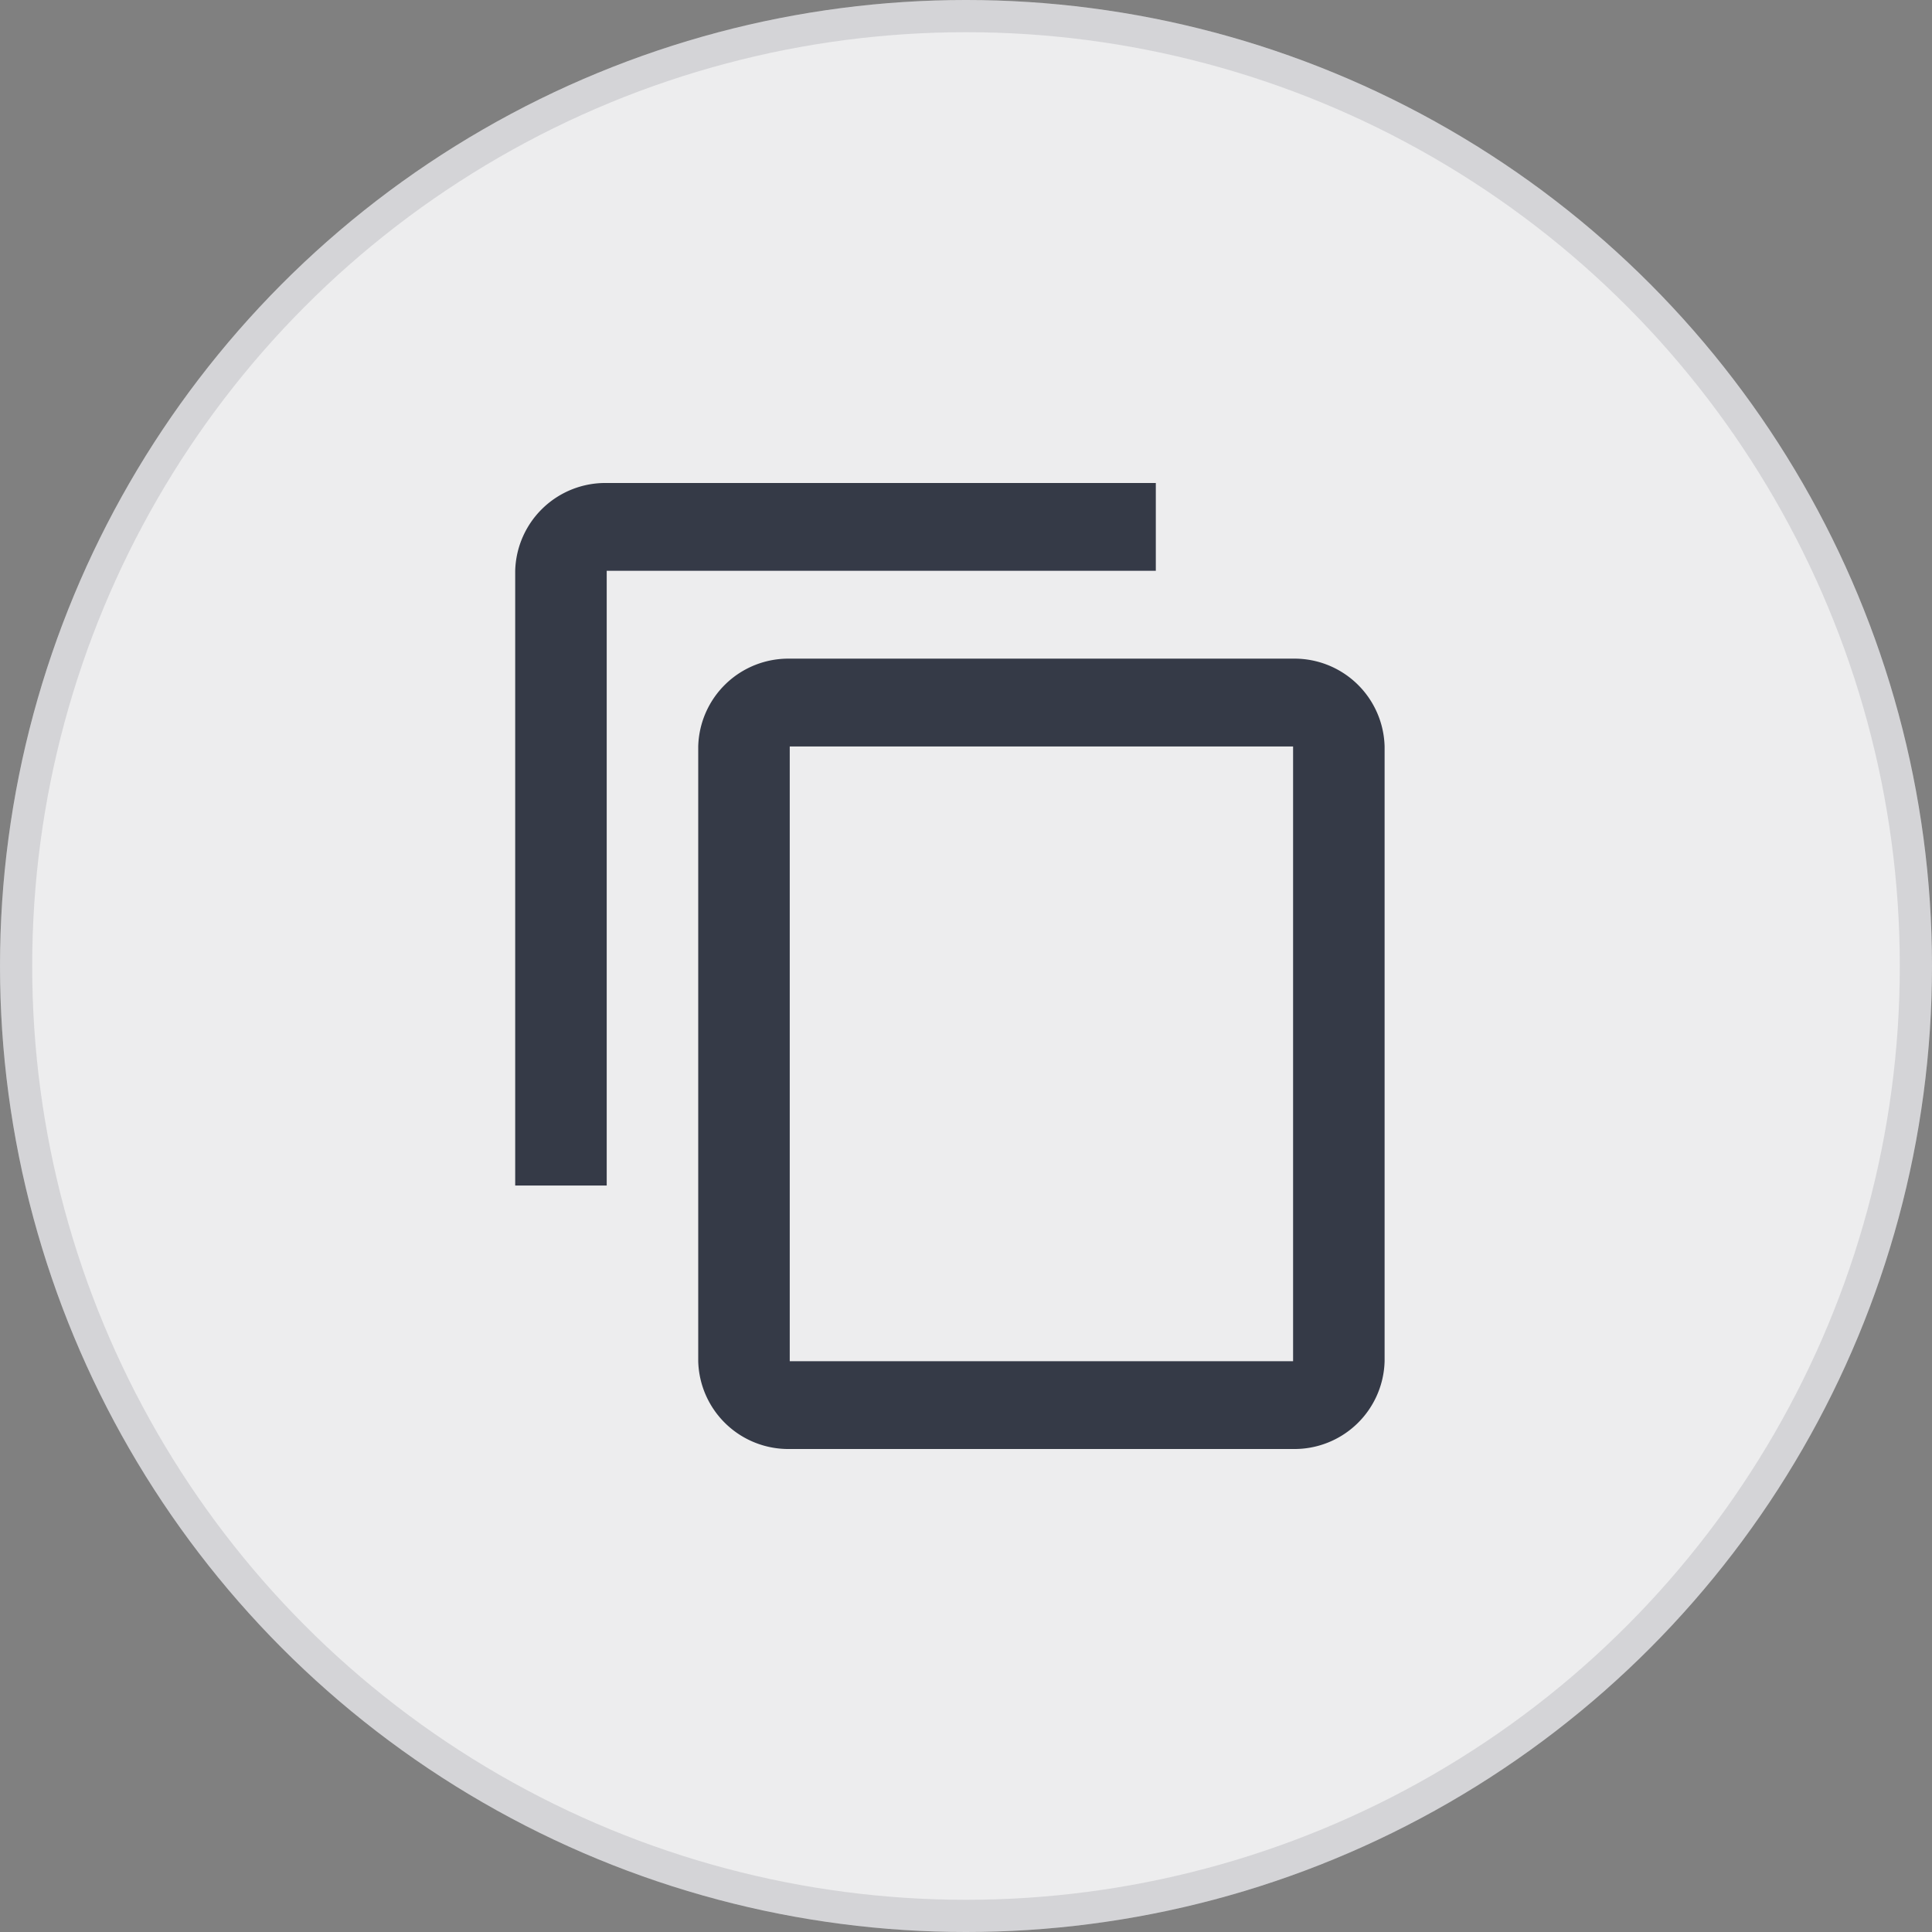 <svg id="Icon-Share-Copy" xmlns="http://www.w3.org/2000/svg" width="60" height="60" viewBox="0 0 60 60">
  <rect x="0" y="0" width="60" height="60" fill="#808080" stroke="none"/>
  <g id="グループ_481" data-name="グループ 481">
    <g id="楕円形_61" data-name="楕円形 61" fill="#ededee" stroke="rgba(26,32,46,0.12)" stroke-width="1">
      <circle cx="30" cy="30" r="30" stroke="none"/>
      <circle cx="30" cy="30" r="29.5" fill="none"/>
    </g>
  </g>
  <g id="Icon-Copy" transform="translate(14 14)">
    <rect id="Boundary" width="32" height="32" fill="none"/>
    <g id="グループ_159" data-name="グループ 159" transform="translate(2 1)">
      <path id="パス_278" data-name="パス 278" d="M21.895,1H4.842A2.8,2.8,0,0,0,2,3.727V22.818H4.842V3.727H21.895Zm4.263,5.455H10.526A2.8,2.8,0,0,0,7.684,9.182V28.273A2.8,2.8,0,0,0,10.526,31H26.158A2.8,2.8,0,0,0,29,28.273V9.182A2.8,2.8,0,0,0,26.158,6.455Zm0,21.818H10.526V9.182H26.158Z" transform="translate(-2 -1)" fill="rgba(26,32,46,0.87)"/>
    </g>
  </g>
</svg>
